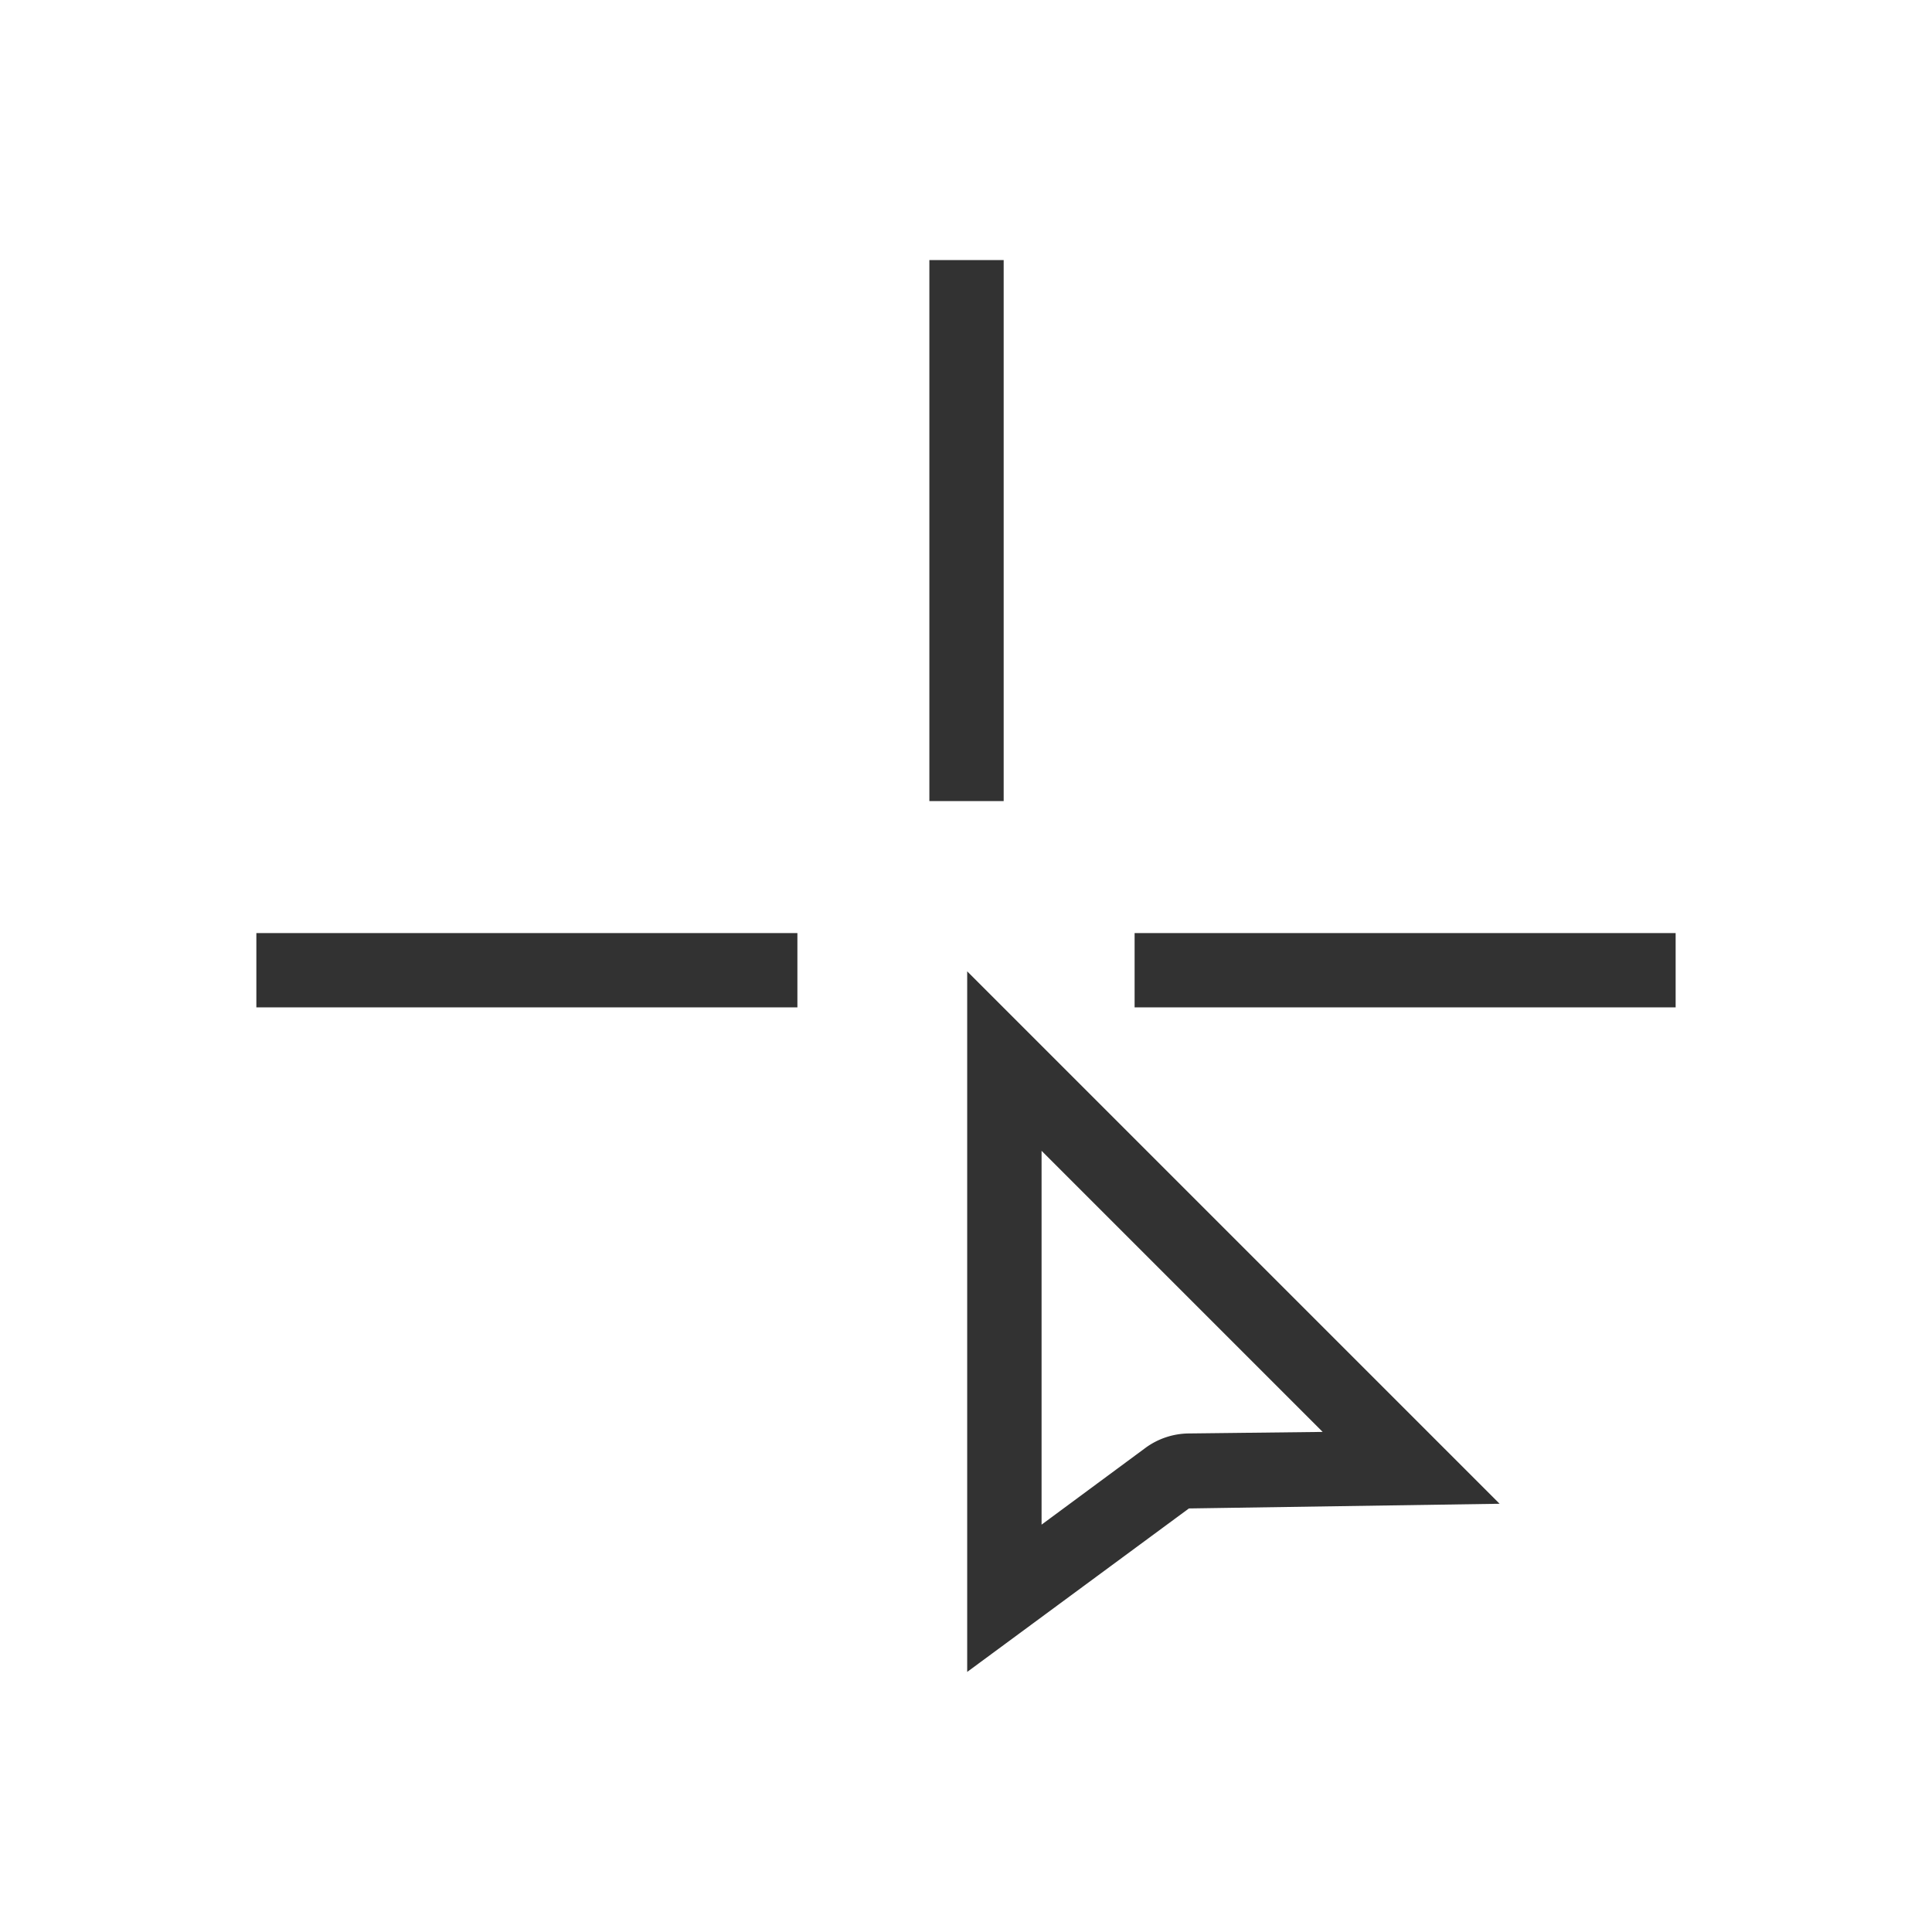 <svg xmlns="http://www.w3.org/2000/svg" width="26" height="26" viewBox="0 0 26 26">
  <title>cursorType-crosshairs</title>
  <path d="M13.507,10.781h-1V3.5h1Zm-2.776,1.776H3.45v1h7.281Zm11.819,0H15.269v1H22.55Zm-8.533,2.927v5.034l1.39-1.027a1,1,0,0,1,.58-.2L17.8,19.27l-3.786-3.786m-1-2.414,7.167,7.167L16,20.3l-2.984,2.2V13.07Z" fill="#323232"/>
</svg>
